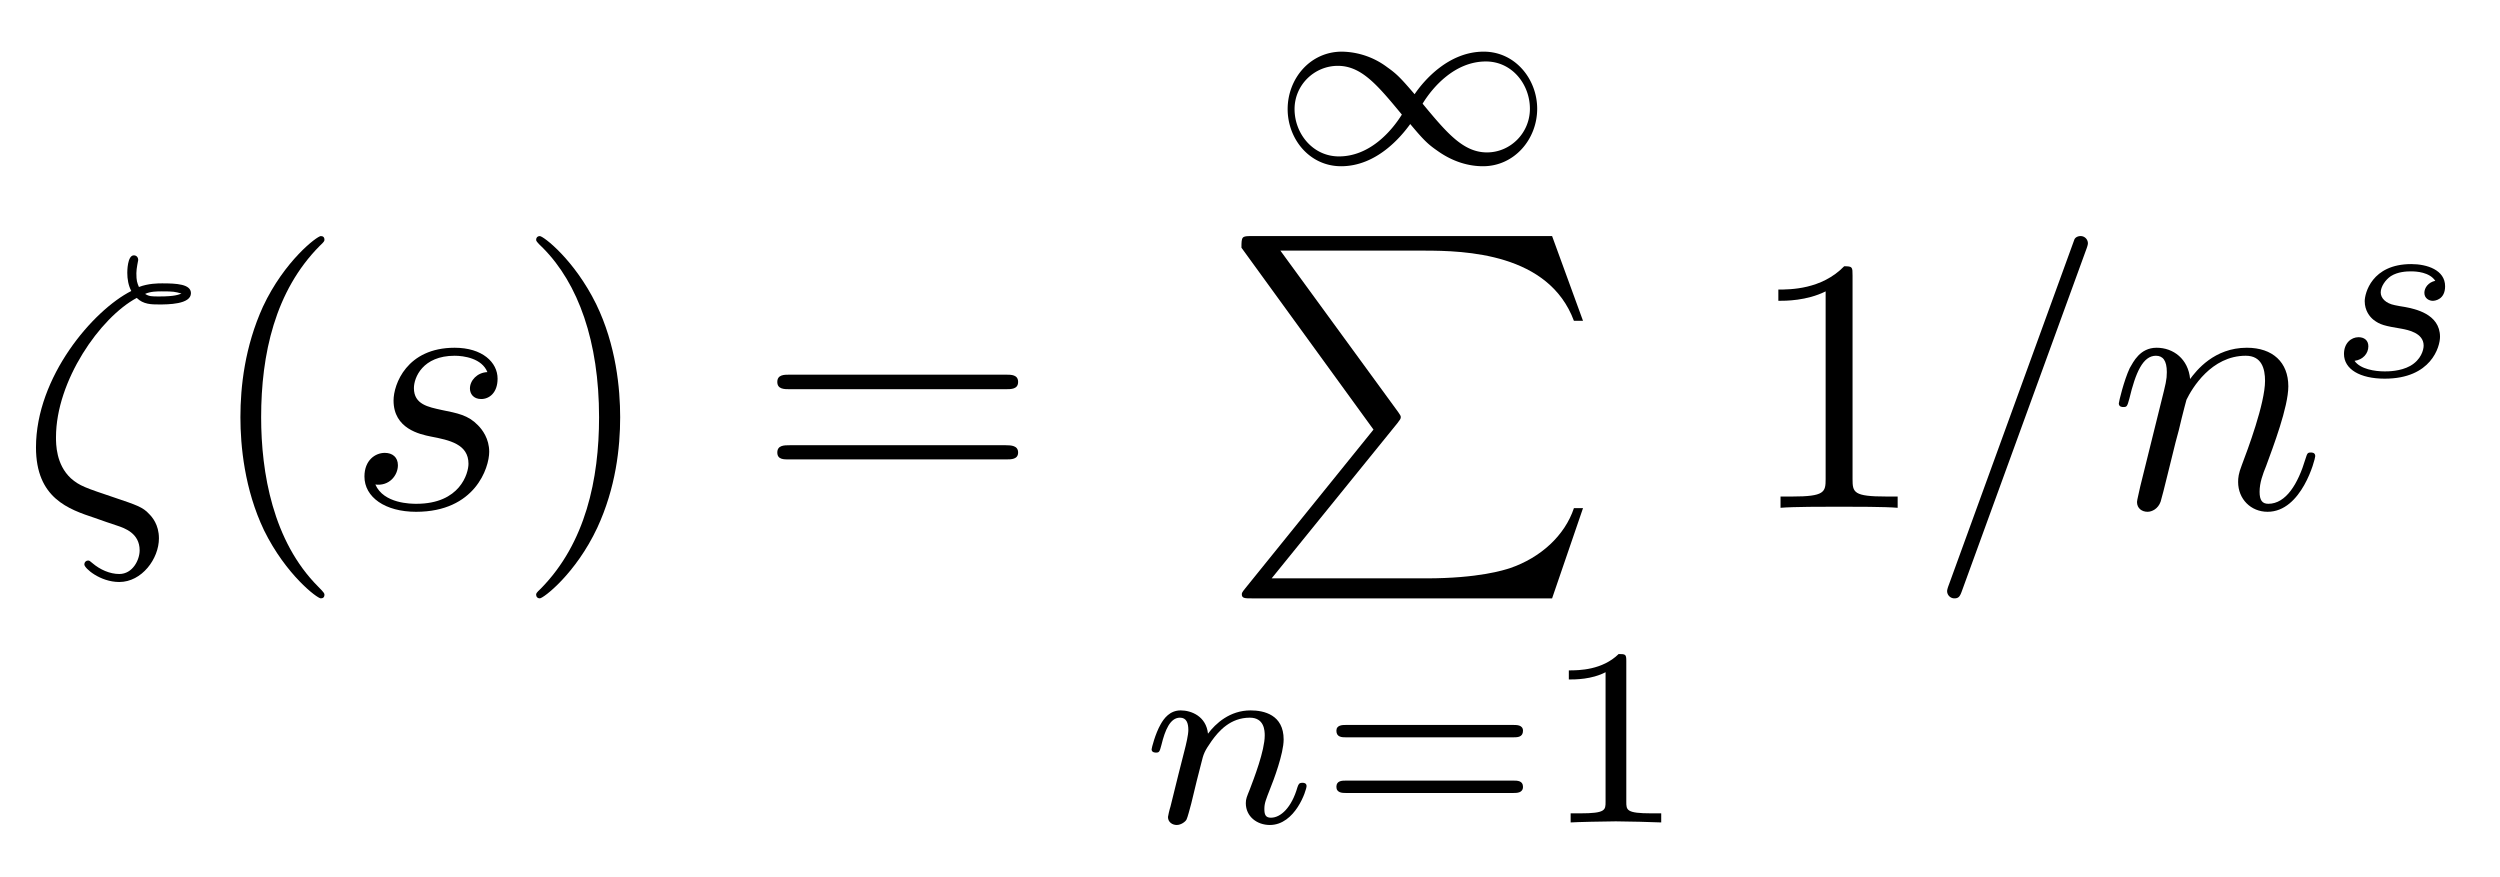 <svg xmlns:xlink="http://www.w3.org/1999/xlink" viewBox="-.5 -13.96 68.67 24.11" style="width:6.87em;height:2.41em;vertical-align:-1.02em"><defs><path id="outh" d="M.85-.44c-.03.09-.07.27-.07.29 0 .15.13.22.24.22.12 0 .24-.09.27-.15s.09-.29.13-.44c.03-.13.11-.45.15-.62l.12-.47c.07-.29.09-.34.29-.63.2-.28.52-.64 1.05-.64.4 0 .41.36.41.49 0 .42-.3 1.19-.41 1.48-.08.2-.11.26-.11.38 0 .37.31.6.66.6.7 0 1.01-.96 1.01-1.07 0-.09-.09-.09-.11-.09-.1 0-.11.04-.14.12-.16.56-.46.84-.73.84-.15 0-.18-.09-.18-.24 0-.16.04-.25.16-.56.09-.22.37-.96.37-1.35 0-.68-.54-.8-.91-.8-.57 0-.96.36-1.17.64-.05-.48-.46-.64-.75-.64-.3 0-.46.22-.55.38-.15.26-.25.66-.25.69 0 .09.1.09.12.09.09 0 .1-.02.15-.21.1-.41.24-.75.51-.75.18 0 .23.15.23.34 0 .13-.06.39-.11.58s-.12.47-.16.63l-.22.89z"/><path id="outn" d="M3.01-2.62c-.19.04-.3.19-.3.33 0 .16.14.22.23.22.07 0 .34-.04.34-.4 0-.45-.5-.61-.93-.61-1.09 0-1.28.81-1.28 1.02 0 .26.14.43.24.51.18.14.31.17.79.25.15.03.59.11.59.46 0 .12-.07.39-.37.56-.27.15-.61.15-.7.15-.27 0-.67-.06-.83-.29.23-.03.38-.2.38-.4 0-.17-.12-.25-.27-.25-.2 0-.4.16-.4.46 0 .42.44.68 1.12.68 1.28 0 1.52-.88 1.52-1.15 0-.64-.71-.77-.96-.82-.07-.01-.24-.04-.28-.05-.26-.05-.39-.2-.39-.35 0-.16.13-.35.28-.45.19-.12.43-.13.55-.13.15 0 .51.02.67.26z"/><path id="outg" d="M4.19 5.32L.66 9.69c-.08.1-.09.12-.09.16 0 .11.09.11.27.11H9.1l.85-2.48H9.7c-.25.75-.91 1.36-1.76 1.65-.16.05-.85.28-2.31.28H1.39l3.46-4.27c.07-.09.09-.12.09-.16s-.01-.05-.07-.14L1.63.4h3.95C6.71.4 9.01.47 9.7 2.33h.25L9.1 0H.84C.57 0 .56.01.56.32l3.63 5z"/><path id="outf" d="M4.03-1.91c-.37-.43-.48-.55-.75-.74a2.12 2.12 0 00-1.25-.43c-.87 0-1.49.74-1.49 1.58 0 .82.6 1.57 1.47 1.57.97 0 1.64-.8 1.9-1.16.36.43.48.55.74.73.43.31.87.43 1.26.43.86 0 1.49-.74 1.49-1.58 0-.81-.6-1.57-1.47-1.57-.97 0-1.65.8-1.9 1.17zm.22.26c.28-.46.89-1.16 1.74-1.16.72 0 1.21.63 1.21 1.3s-.54 1.2-1.18 1.2c-.65 0-1.1-.53-1.77-1.34zm-.57.3C3.4-.9 2.8-.2 1.95-.2 1.23-.2.73-.83.73-1.5s.55-1.19 1.19-1.19c.65 0 1.09.53 1.76 1.34z"/><path id="outb" d="M3.3 2.39c0-.03 0-.05-.17-.22C1.88.92 1.56-.97 1.56-2.49c0-1.73.38-3.47 1.61-4.71.13-.12.13-.14.13-.17 0-.07-.04-.1-.1-.1-.1 0-1 .68-1.59 1.94-.5 1.1-.62 2.2-.62 3.04 0 .78.11 1.98.65 3.11.6 1.22 1.46 1.87 1.56 1.87.06 0 .1-.03.1-.1z"/><path id="outd" d="M2.88-2.49c0-.78-.11-1.98-.66-3.11C1.62-6.82.77-7.47.67-7.47c-.06 0-.1.04-.1.1 0 .03 0 .05.19.23.97.98 1.54 2.57 1.54 4.65C2.3-.79 1.93.97.7 2.22c-.13.12-.13.14-.13.17 0 .06.04.1.1.1.1 0 .99-.68 1.58-1.94.51-1.1.63-2.2.63-3.04z"/><path id="outk" d="M2.93-6.38c0-.24 0-.26-.23-.26C2.08-6 1.21-6 .89-6v.31c.2 0 .78 0 1.3-.26v5.16c0 .36-.03.48-.92.48H.95V0c.35-.03 1.21-.03 1.61-.03s1.27 0 1.61.03v-.31h-.31c-.9 0-.93-.11-.93-.48v-5.59z"/><path id="oute" d="M6.84-3.26c.15 0 .34 0 .34-.2s-.19-.2-.33-.2H.89c-.14 0-.33 0-.33.2s.19.2.34.2h5.94zm.01 1.93c.14 0 .33 0 .33-.19s-.19-.2-.34-.2H.9c-.15 0-.34 0-.34.2s.19.19.33.19h5.96z"/><path id="outj" d="M2.34-4.44c0-.18-.02-.19-.21-.19-.45.44-1.08.45-1.37.45v.25c.17 0 .63 0 1.01-.2v3.56c0 .23 0 .32-.7.32H.81V0c.12-.01.98-.03 1.24-.03.22 0 1.1.02 1.25.03v-.25h-.27c-.69 0-.69-.09-.69-.32v-3.87z"/><path id="outi" d="M5.36-2.34c.1 0 .26 0 .26-.18 0-.16-.17-.16-.26-.16H.75c-.09 0-.26 0-.26.16 0 .18.16.18.26.18h4.61zm0 1.53c.09 0 .26 0 .26-.17s-.16-.17-.26-.17H.75c-.1 0-.26 0-.26.17s.17.17.26.17h4.61z"/><path id="outa" d="M3.23-5.77c.18.18.41.18.61.18.24 0 .88 0 .88-.31 0-.25-.4-.27-.79-.27-.11 0-.38 0-.64.1-.05-.12-.07-.17-.07-.38 0-.14.05-.34.05-.36 0-.08-.05-.13-.12-.13-.18 0-.18.45-.18.48 0 .17.03.35.11.5C2.03-5.43.46-3.6.46-1.66c0 1.4.9 1.7 1.62 1.94.3.11.32.11.61.21.21.07.62.21.62.68 0 .26-.19.65-.56.65-.26 0-.53-.12-.74-.3-.07-.06-.08-.07-.12-.07-.05 0-.1.04-.1.11 0 .1.43.48.96.48.62 0 1.09-.64 1.09-1.2 0-.38-.19-.59-.27-.67-.17-.19-.36-.25-.95-.45-.8-.27-.96-.32-1.2-.53-.41-.38-.41-.94-.41-1.13 0-1.55 1.21-3.29 2.22-3.83zm.23-.11c.15-.07.33-.07.46-.07.32 0 .36.01.54.06-.08.03-.18.08-.61.08-.21 0-.28 0-.39-.07z"/><path id="outl" d="M4.37-7.09c.05-.13.05-.17.05-.18a.2.2 0 00-.2-.2c-.07 0-.14.03-.17.09L.6 2.11c-.05.13-.05.17-.05.18 0 .11.09.2.2.2.13 0 .16-.07.22-.24l3.4-9.34z"/><path id="outm" d="M.88-.59c-.03.15-.09.38-.09.43 0 .18.14.27.29.27.12 0 .29-.08.36-.28.01-.02.13-.49.19-.74l.22-.89c.06-.22.12-.44.17-.67.04-.17.12-.46.13-.5.15-.31.68-1.21 1.63-1.21.44 0 .53.36.53.69 0 .62-.48 1.9-.64 2.32-.09.23-.1.35-.1.46 0 .47.35.82.81.82.94 0 1.31-1.45 1.31-1.53 0-.1-.09-.1-.12-.1-.1 0-.1.03-.15.18-.2.67-.53 1.23-1.02 1.23-.17 0-.24-.1-.24-.33 0-.25.09-.49.18-.71.19-.52.61-1.62.61-2.19 0-.66-.43-1.06-1.14-1.06-.9 0-1.39.63-1.56.86-.05-.55-.46-.86-.92-.86s-.64.39-.74.56c-.16.34-.3.93-.3.97 0 .1.1.1.12.1.1 0 .11-.01.17-.23.17-.71.37-1.18.73-1.18.19 0 .3.13.3.45 0 .21-.03.32-.16.84L.88-.59z"/><path id="outc" d="M3.9-3.73c-.28.01-.48.23-.48.45 0 .14.09.29.31.29s.45-.17.45-.56C4.18-4 3.76-4.4 3-4.4c-1.32 0-1.68 1.01-1.68 1.45 0 .78.73.93 1.02.99.52.1 1.04.21 1.04.75 0 .26-.23 1.1-1.43 1.1-.14 0-.9 0-1.13-.53.38.05.62-.25.62-.53 0-.22-.15-.34-.36-.34-.26 0-.56.2-.56.65 0 .57.57.97 1.42.97 1.62 0 2.01-1.21 2.01-1.65 0-.36-.19-.61-.31-.73-.27-.28-.56-.33-1-.42-.36-.08-.76-.15-.76-.6 0-.29.24-.89 1.12-.89.25 0 .75.07.9.45z"/></defs><use xlink:href="#outa"/><use x="5.09" xlink:href="#outb"/><use x="8.97" xlink:href="#outc"/><use x="13.64" xlink:href="#outd"/><use x="20.28" xlink:href="#oute"/><use x="34.33" y="-9.46" xlink:href="#outf"/><use x="33.04" y="-7.47" xlink:href="#outg"/><use x="30.8" y="8.65" xlink:href="#outh"/><use x="35.72" y="8.65" xlink:href="#outi"/><use x="41.84" y="8.65" xlink:href="#outj"/><use x="47.47" xlink:href="#outk"/><use x="52.45" xlink:href="#outl"/><use x="57.43" xlink:href="#outm"/><use x="63.41" y="-3.62" xlink:href="#outn"/></svg>